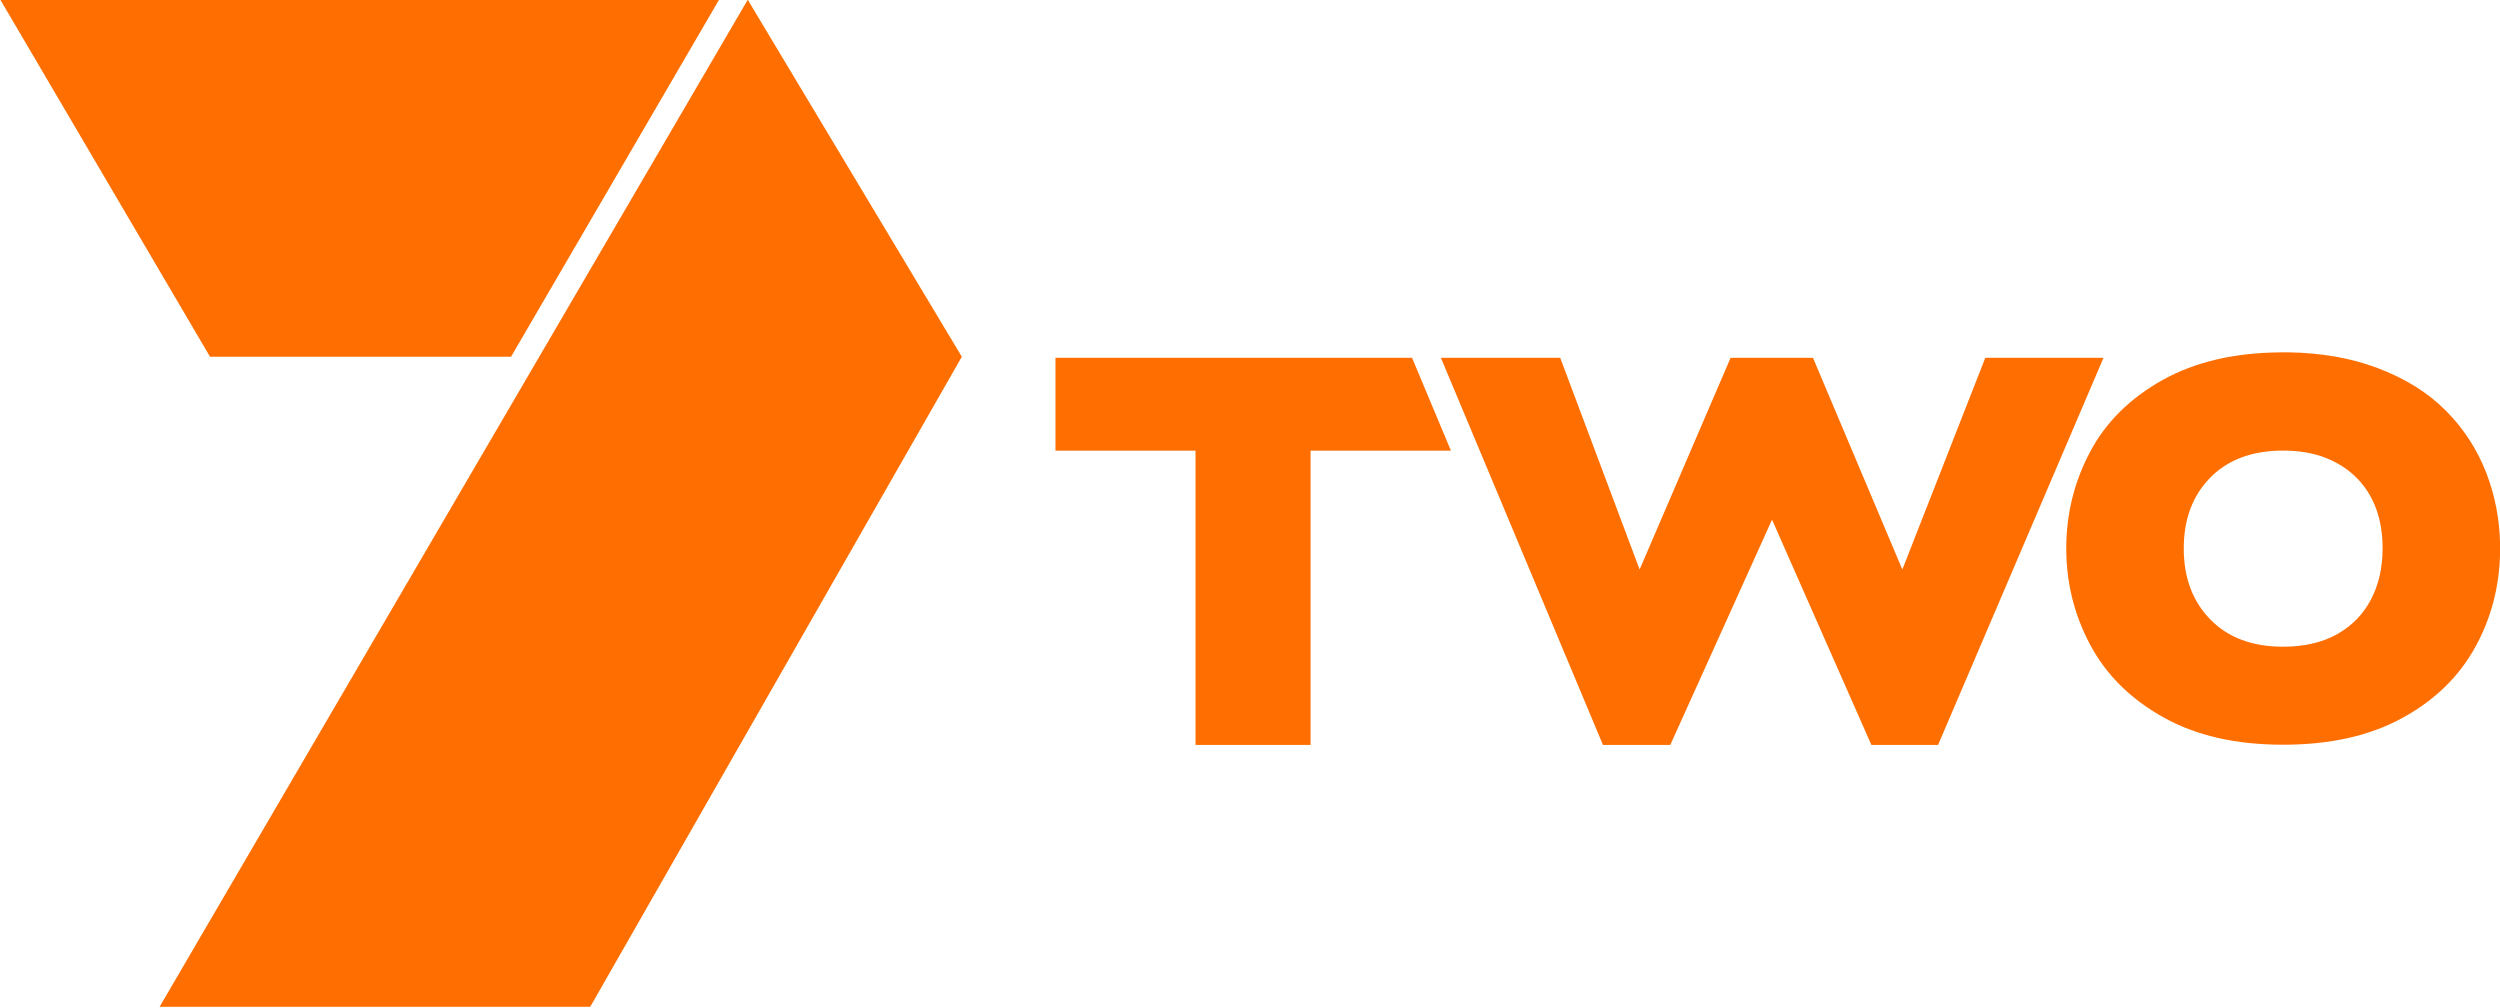 <svg id="a" width="24.617mm" height="9.926mm" version="1.1" viewBox="0 0 24.617 9.926" xmlns="http://www.w3.org/2000/svg">
 <path id="b" d="m22.434 3.47c-0.445 6e-3 -0.823 0.096-1.136 0.27-0.323 0.18-0.563 0.417-0.718 0.711-0.156 0.294-0.234 0.611-0.234 0.949 0 0.337 0.078 0.653 0.235 0.948 0.157 0.295 0.396 0.533 0.719 0.714 0.322 0.181 0.715 0.271 1.181 0.271 0.46 0 0.849-0.086 1.17-0.261 0.321-0.174 0.562-0.408 0.724-0.703 0.156-0.284 0.237-0.595 0.243-0.932v-0.073c-0.004-0.246-0.049-0.48-0.135-0.705-0.091-0.234-0.224-0.44-0.4-0.616-0.175-0.176-0.399-0.316-0.672-0.419-0.261-0.099-0.556-0.15-0.886-0.155zm-0.669 2.63c-0.175-0.179-0.262-0.411-0.262-0.699s0.087-0.521 0.261-0.698c0.174-0.177 0.413-0.266 0.717-0.266 0.159 0 0.3 0.024 0.421 0.072 0.121 0.048 0.224 0.115 0.308 0.201 0.084 0.086 0.147 0.187 0.189 0.304 0.042 0.117 0.062 0.246 0.062 0.387 0 0.188-0.038 0.355-0.114 0.501-0.076 0.146-0.187 0.26-0.334 0.343-0.147 0.082-0.324 0.123-0.532 0.123-0.303 0-0.541-0.089-0.715-0.267m-2.217-2.578-0.817 2.085-0.88-2.085h-0.811l-0.896 2.085-0.782-2.085h-1.175l1.596 3.812h0.663l1.002-2.218 0.978 2.218h0.657l1.629-3.812zm-9.156 0v0.915h1.379v2.897h1.133v-2.897h1.382l-0.383-0.915z" fill="#ff6e00" stroke-width=".353"/>
 <g id="c" transform="matrix(.345 0 0 .345 3.502 -2.988)" fill="#ff6e00" fill-rule="evenodd">
  <polygon id="d" transform="translate(-10.141 8.451)" points="27.442 10.392 21.332 0.203 4.545 28.946 16.836 28.946"/>
  <polygon id="e" transform="translate(-10.141 8.451)" points="20.513 0.203 0 0.203 5.985 10.392 14.576 10.392"/>
 </g>
</svg>
